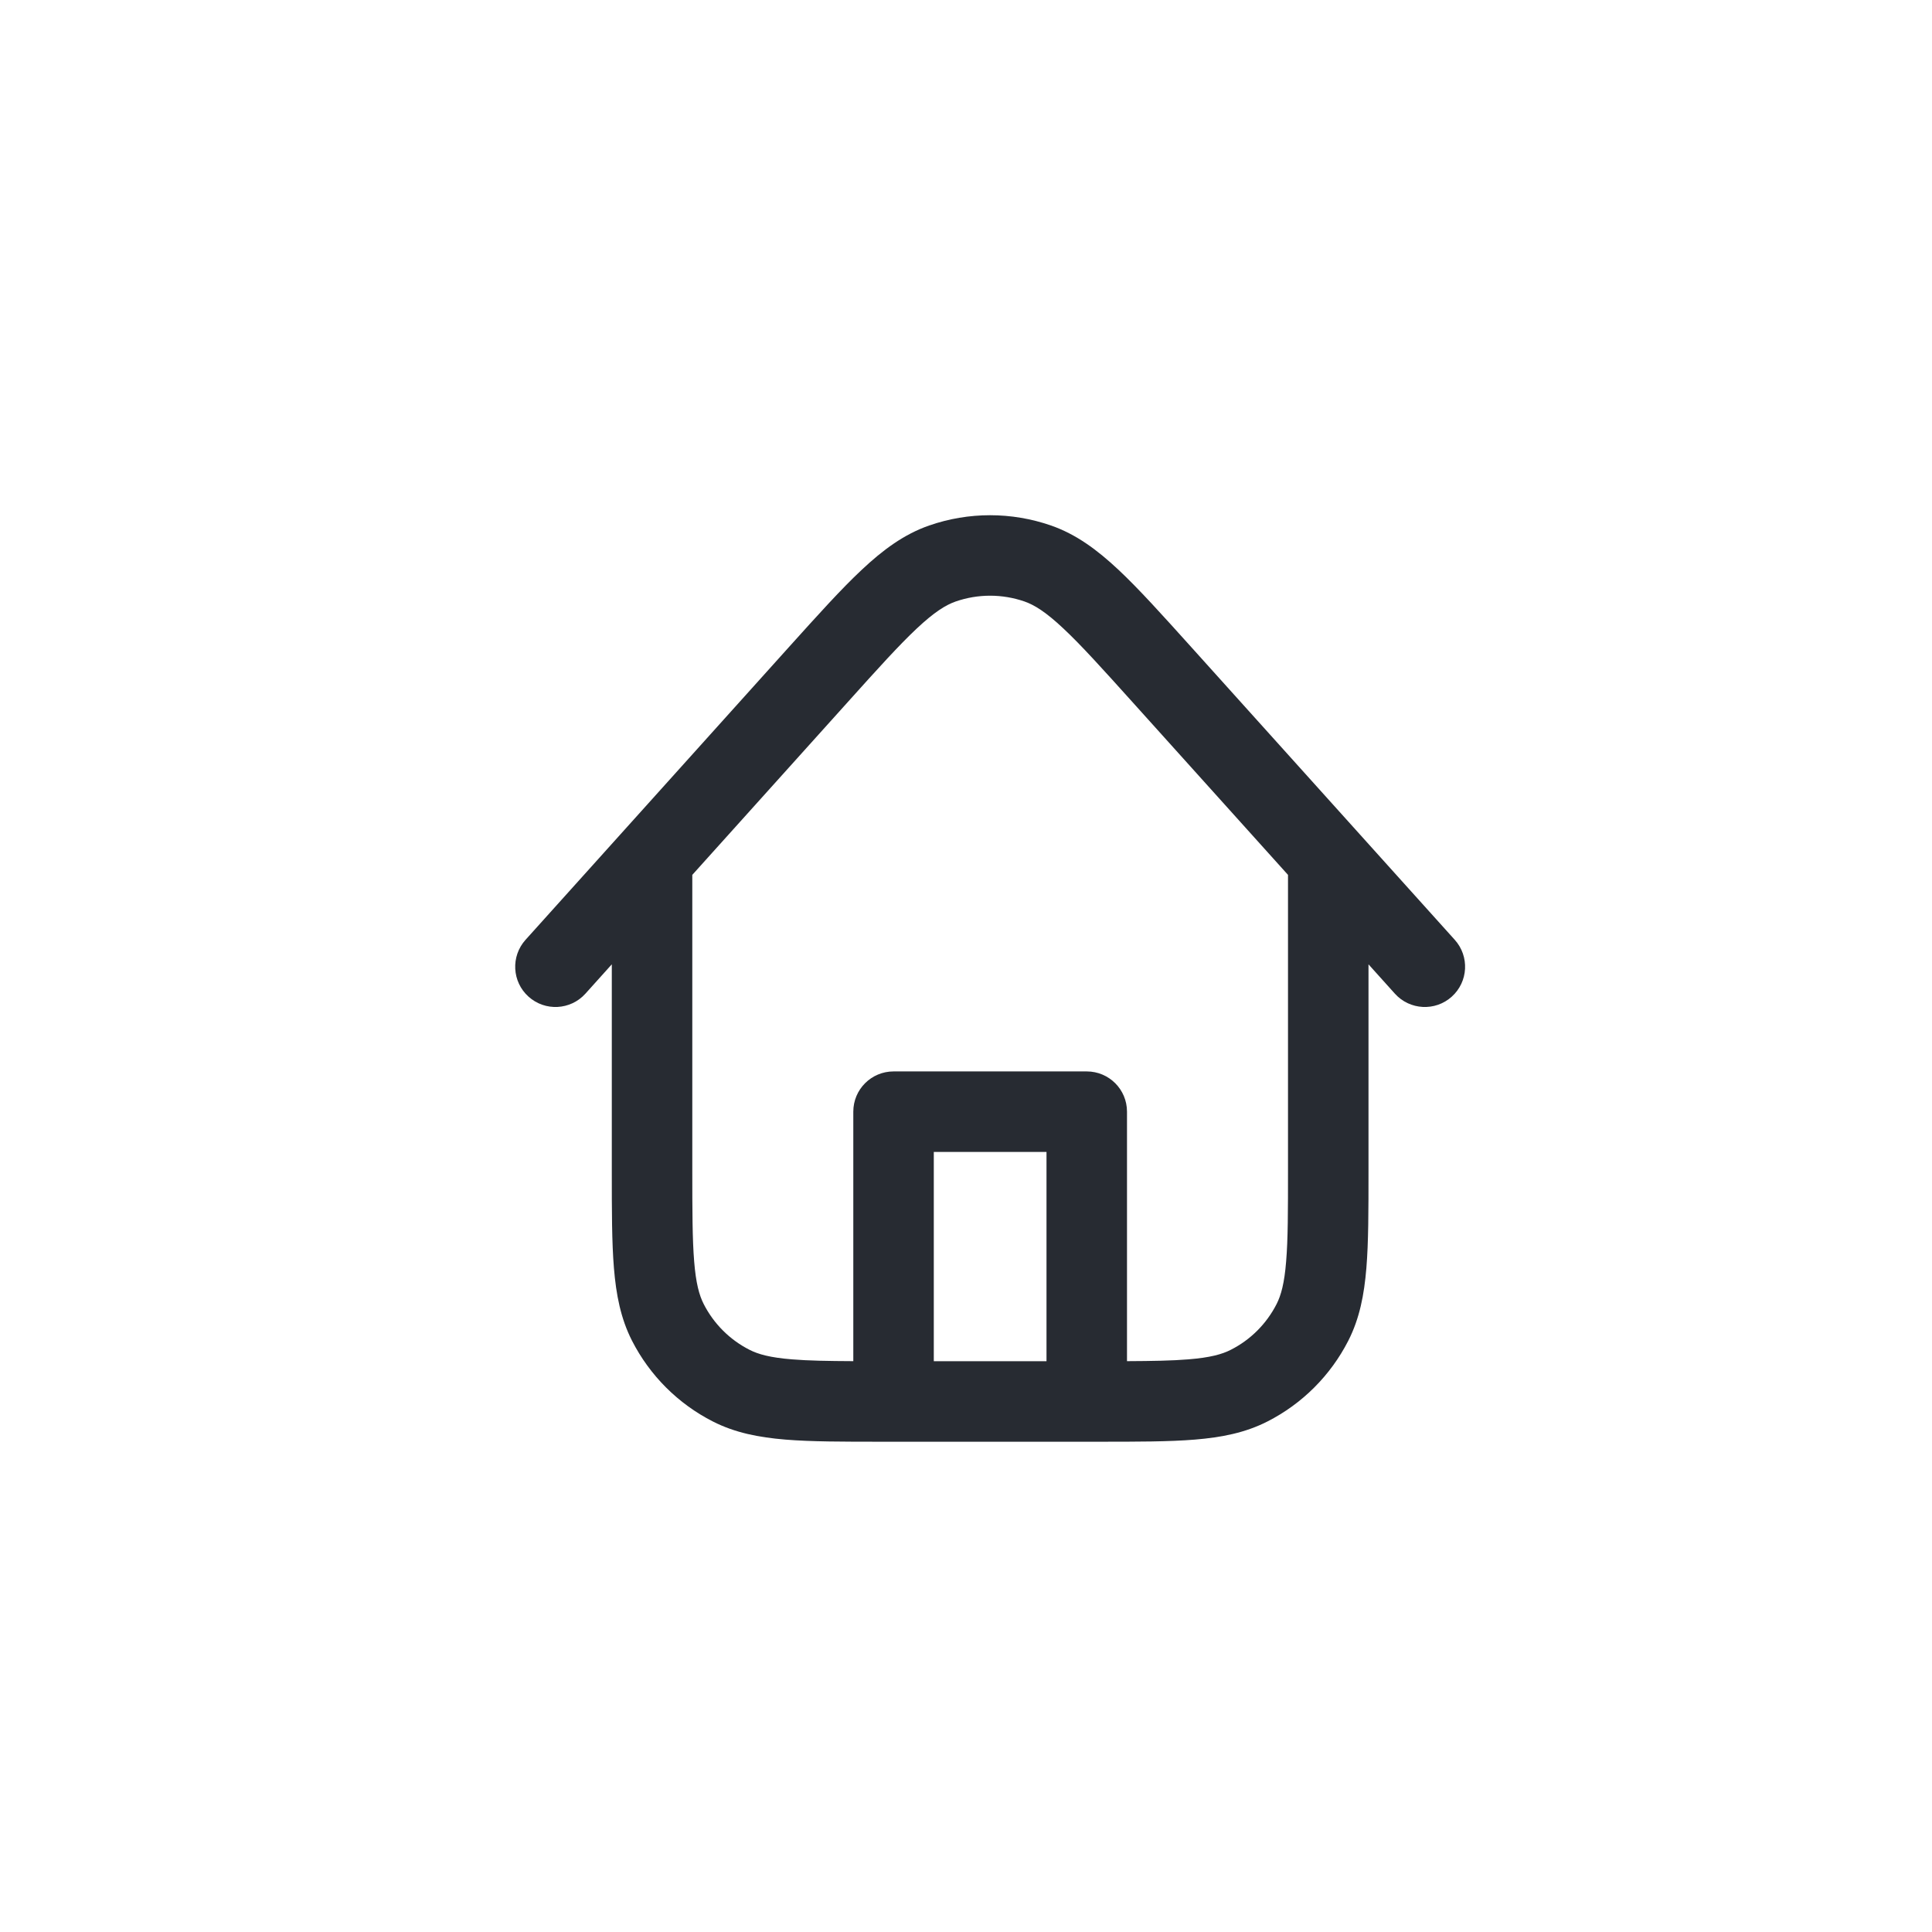 <svg width="30" height="30" viewBox="0 0 30 30" fill="none" xmlns="http://www.w3.org/2000/svg">
<g clip-path="url(#clip0_6_119)">
<g filter="url(#filter0_dddf_6_119)">
<circle cx="15" cy="15" r="7" fill="white"/>
</g>
<path d="M20.625 13.345V18.162C20.625 19.422 20.625 20.052 20.38 20.533C20.164 20.956 19.82 21.301 19.396 21.516C18.915 21.762 18.285 21.762 17.025 21.762H16.875H13.875H13.725C12.465 21.762 11.835 21.762 11.354 21.516C10.93 21.301 10.586 20.956 10.37 20.533C10.125 20.052 10.125 19.422 10.125 18.162V13.345L12.698 10.485C13.625 9.455 14.088 8.94 14.634 8.75C15.113 8.583 15.635 8.583 16.114 8.75C16.66 8.94 17.123 9.455 18.05 10.485L20.625 13.345Z" fill="white"/>
<path fill-rule="evenodd" clip-rule="evenodd" d="M14.428 8.16C15.041 7.947 15.707 7.947 16.32 8.16C16.711 8.296 17.038 8.539 17.367 8.847C17.686 9.146 18.048 9.549 18.496 10.046L22.59 14.594C22.82 14.85 22.8 15.245 22.543 15.476C22.287 15.707 21.891 15.686 21.66 15.43L21.25 14.974V18.188C21.25 18.796 21.25 19.29 21.217 19.69C21.183 20.104 21.112 20.473 20.937 20.817C20.661 21.358 20.221 21.798 19.68 22.073C19.337 22.248 18.968 22.32 18.554 22.354C18.153 22.387 17.659 22.387 17.052 22.387H13.699C13.091 22.387 12.597 22.387 12.196 22.354C11.783 22.32 11.413 22.248 11.07 22.073C10.529 21.798 10.089 21.358 9.813 20.817C9.638 20.473 9.567 20.104 9.533 19.69C9.5 19.29 9.5 18.796 9.5 18.188L9.5 14.974L9.09 15.43C8.859 15.686 8.464 15.707 8.207 15.476C7.95 15.245 7.93 14.85 8.16 14.594L12.252 10.046C12.7 9.549 13.062 9.146 13.382 8.847C13.71 8.539 14.037 8.296 14.428 8.16ZM10.75 13.585V18.162C10.75 18.802 10.751 19.245 10.779 19.588C10.806 19.925 10.857 20.111 10.927 20.249C11.083 20.555 11.332 20.804 11.637 20.959C11.775 21.03 11.962 21.081 12.298 21.108C12.55 21.129 12.854 21.134 13.25 21.136V17.262C13.25 16.916 13.53 16.637 13.875 16.637H16.875C17.22 16.637 17.5 16.916 17.5 17.262V21.136C17.896 21.134 18.2 21.129 18.452 21.108C18.788 21.081 18.975 21.03 19.113 20.959C19.419 20.804 19.667 20.555 19.823 20.249C19.893 20.111 19.944 19.925 19.971 19.588C20 19.245 20 18.802 20 18.162V13.585L17.586 10.903C17.115 10.38 16.788 10.017 16.512 9.759C16.241 9.504 16.063 9.394 15.909 9.34C15.562 9.22 15.186 9.22 14.84 9.34C14.685 9.394 14.508 9.504 14.236 9.759C13.96 10.018 13.633 10.38 13.163 10.903L10.75 13.585ZM16.25 21.137V17.887H14.5V21.137H16.25Z" fill="#272B32"/>
</g>
<defs>
<filter id="filter0_dddf_6_119" x="-5.913" y="-5.913" width="36.261" height="38.348" filterUnits="userSpaceOnUse" color-interpolation-filters="sRGB">
<feFlood flood-opacity="0" result="BackgroundImageFix"/>
<feColorMatrix in="SourceAlpha" type="matrix" values="0 0 0 0 0 0 0 0 0 0 0 0 0 0 0 0 0 0 127 0" result="hardAlpha"/>
<feOffset dx="1.391" dy="3.478"/>
<feGaussianBlur stdDeviation="3.478"/>
<feColorMatrix type="matrix" values="0 0 0 0 0.691 0 0 0 0 0.765 0 0 0 0 0.825 0 0 0 1 0"/>
<feBlend mode="normal" in2="BackgroundImageFix" result="effect1_dropShadow_6_119"/>
<feColorMatrix in="SourceAlpha" type="matrix" values="0 0 0 0 0 0 0 0 0 0 0 0 0 0 0 0 0 0 127 0" result="hardAlpha"/>
<feOffset dx="-3.478" dy="-3.478"/>
<feGaussianBlur stdDeviation="5.217"/>
<feColorMatrix type="matrix" values="0 0 0 0 1 0 0 0 0 1 0 0 0 0 1 0 0 0 0.8 0"/>
<feBlend mode="normal" in2="effect1_dropShadow_6_119" result="effect2_dropShadow_6_119"/>
<feColorMatrix in="SourceAlpha" type="matrix" values="0 0 0 0 0 0 0 0 0 0 0 0 0 0 0 0 0 0 127 0" result="hardAlpha"/>
<feOffset dx="-4.87" dy="-4.87"/>
<feGaussianBlur stdDeviation="4.174"/>
<feColorMatrix type="matrix" values="0 0 0 0 1 0 0 0 0 1 0 0 0 0 1 0 0 0 0.35 0"/>
<feBlend mode="normal" in2="effect2_dropShadow_6_119" result="effect3_dropShadow_6_119"/>
<feBlend mode="normal" in="SourceGraphic" in2="effect3_dropShadow_6_119" result="shape"/>
<feGaussianBlur stdDeviation="3.478" result="effect4_foregroundBlur_6_119"/>
</filter>
<clipPath id="clip0_6_119">
<rect width="30" height="30" fill="white"/>
</clipPath>
</defs>
</svg>
